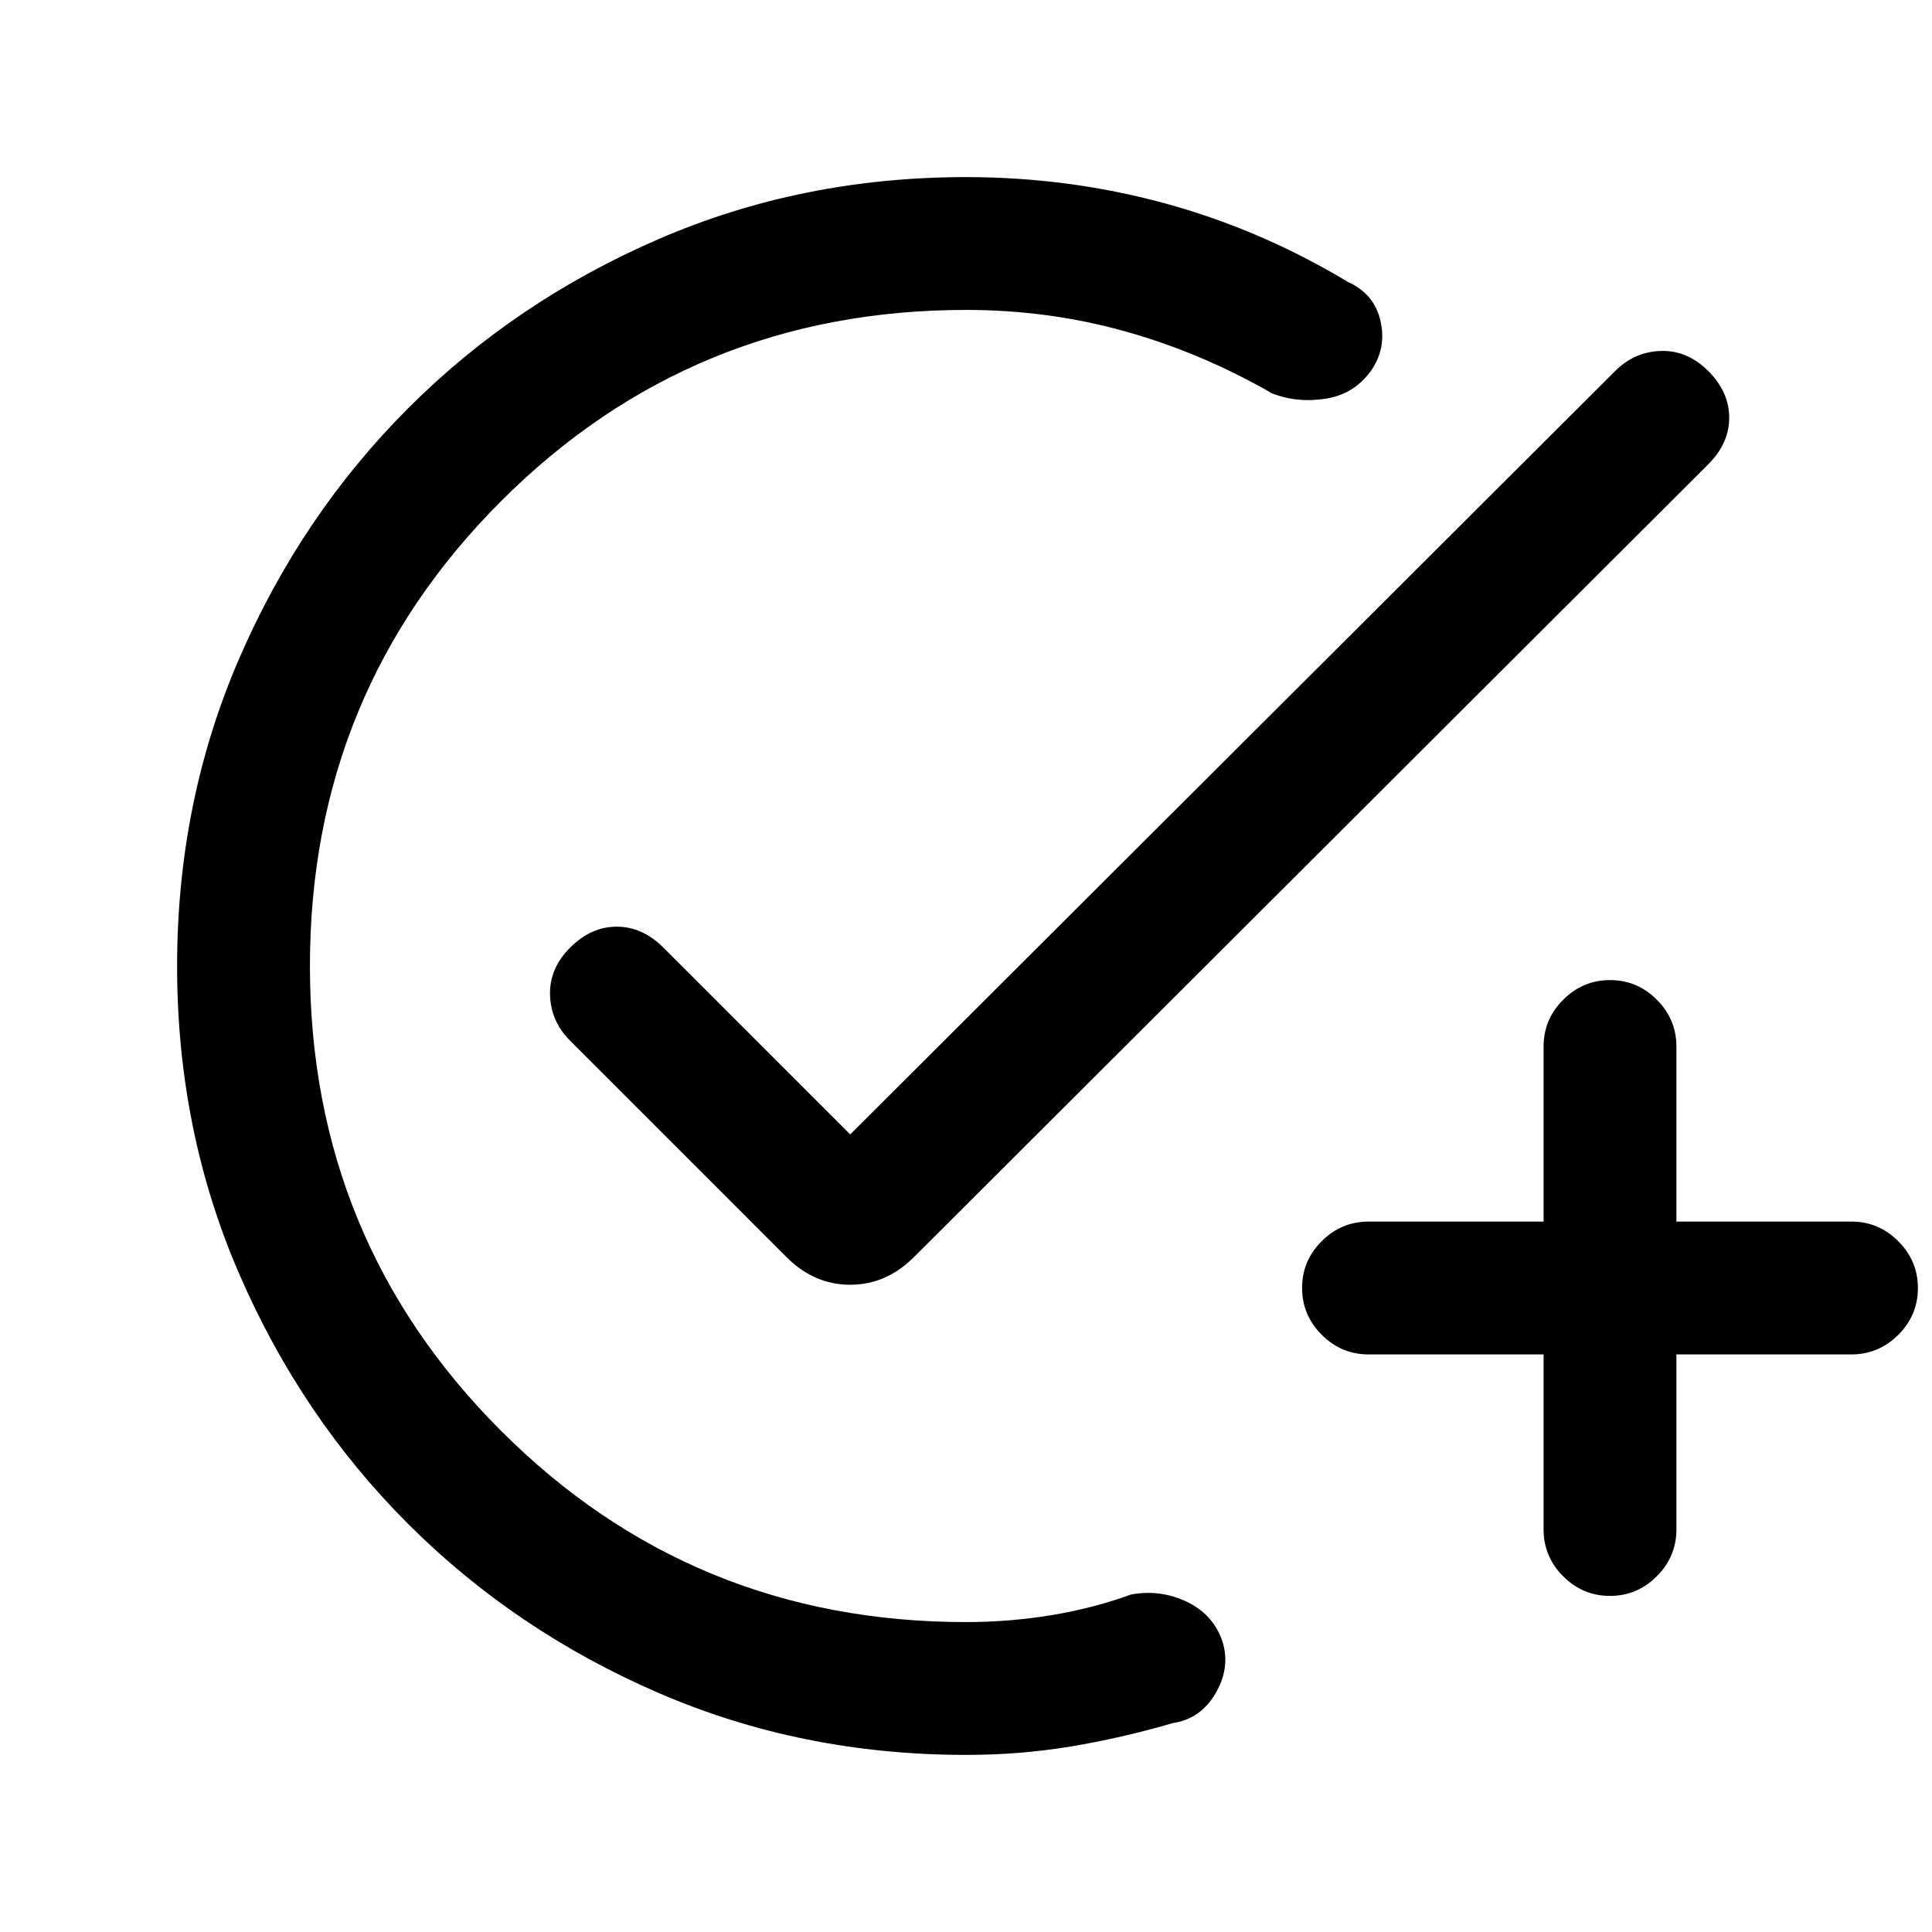 <svg xmlns="http://www.w3.org/2000/svg" height="24" viewBox="0 -960 960 960" width="24"><path d="M480-88q-81.7 0-152.9-30.84t-124.3-83.92q-53.1-53.08-83.95-124.26Q88-398.19 88-479.87q0-81.67 30.85-152.91 30.85-71.23 83.95-124.36 53.1-53.13 124.3-83.99Q398.3-872 480-872q50.85 0 98.54 12.96 47.69 12.96 91.23 39.12 13.08 5.92 16.15 19.23 3.08 13.31-4.3 24.38-8.39 12.08-22.7 14.39-14.3 2.3-26.84-2.62-35.16-20.23-73.12-30.84Q521-806 480-806q-136 0-231 95t-95 231q0 136 95 231t231 95q21.53 0 42.34-3.42 20.81-3.43 39.66-10.27 14.54-2.69 27.73 3.61 13.19 6.31 17.71 19.75 4.02 12.95-3.4 25.67-7.42 12.73-21.04 14.81-26 7.54-51.12 11.7Q506.77-88 480-88Zm287-199h-87q-13.5 0-23.25-9.76T647-320.03q0-13.51 9.75-23.24Q666.5-353 680-353h87v-87q0-13.5 9.76-23.25t23.27-9.75q13.51 0 23.24 9.75Q833-453.5 833-440v87h87q13.5 0 23.25 9.76t9.75 23.27q0 13.51-9.75 23.24Q933.5-287 920-287h-87v87q0 13.5-9.76 23.25T799.97-167q-13.51 0-23.24-9.75Q767-186.5 767-200v-87ZM422.46-396.31l380.08-379.31q9.61-9.61 22.77-10 13.15-.38 23.54 10 10.38 10.39 10.38 23.16t-10.38 23.15l-394.77 394q-13.7 13.69-31.62 13.69t-31.61-13.69L283.31-442.85q-9.62-9.61-10-22.77-.39-13.15 10-23.53 10.38-10.39 23.15-10.39 12.77 0 23.16 10.39l92.84 92.84Z"/></svg>